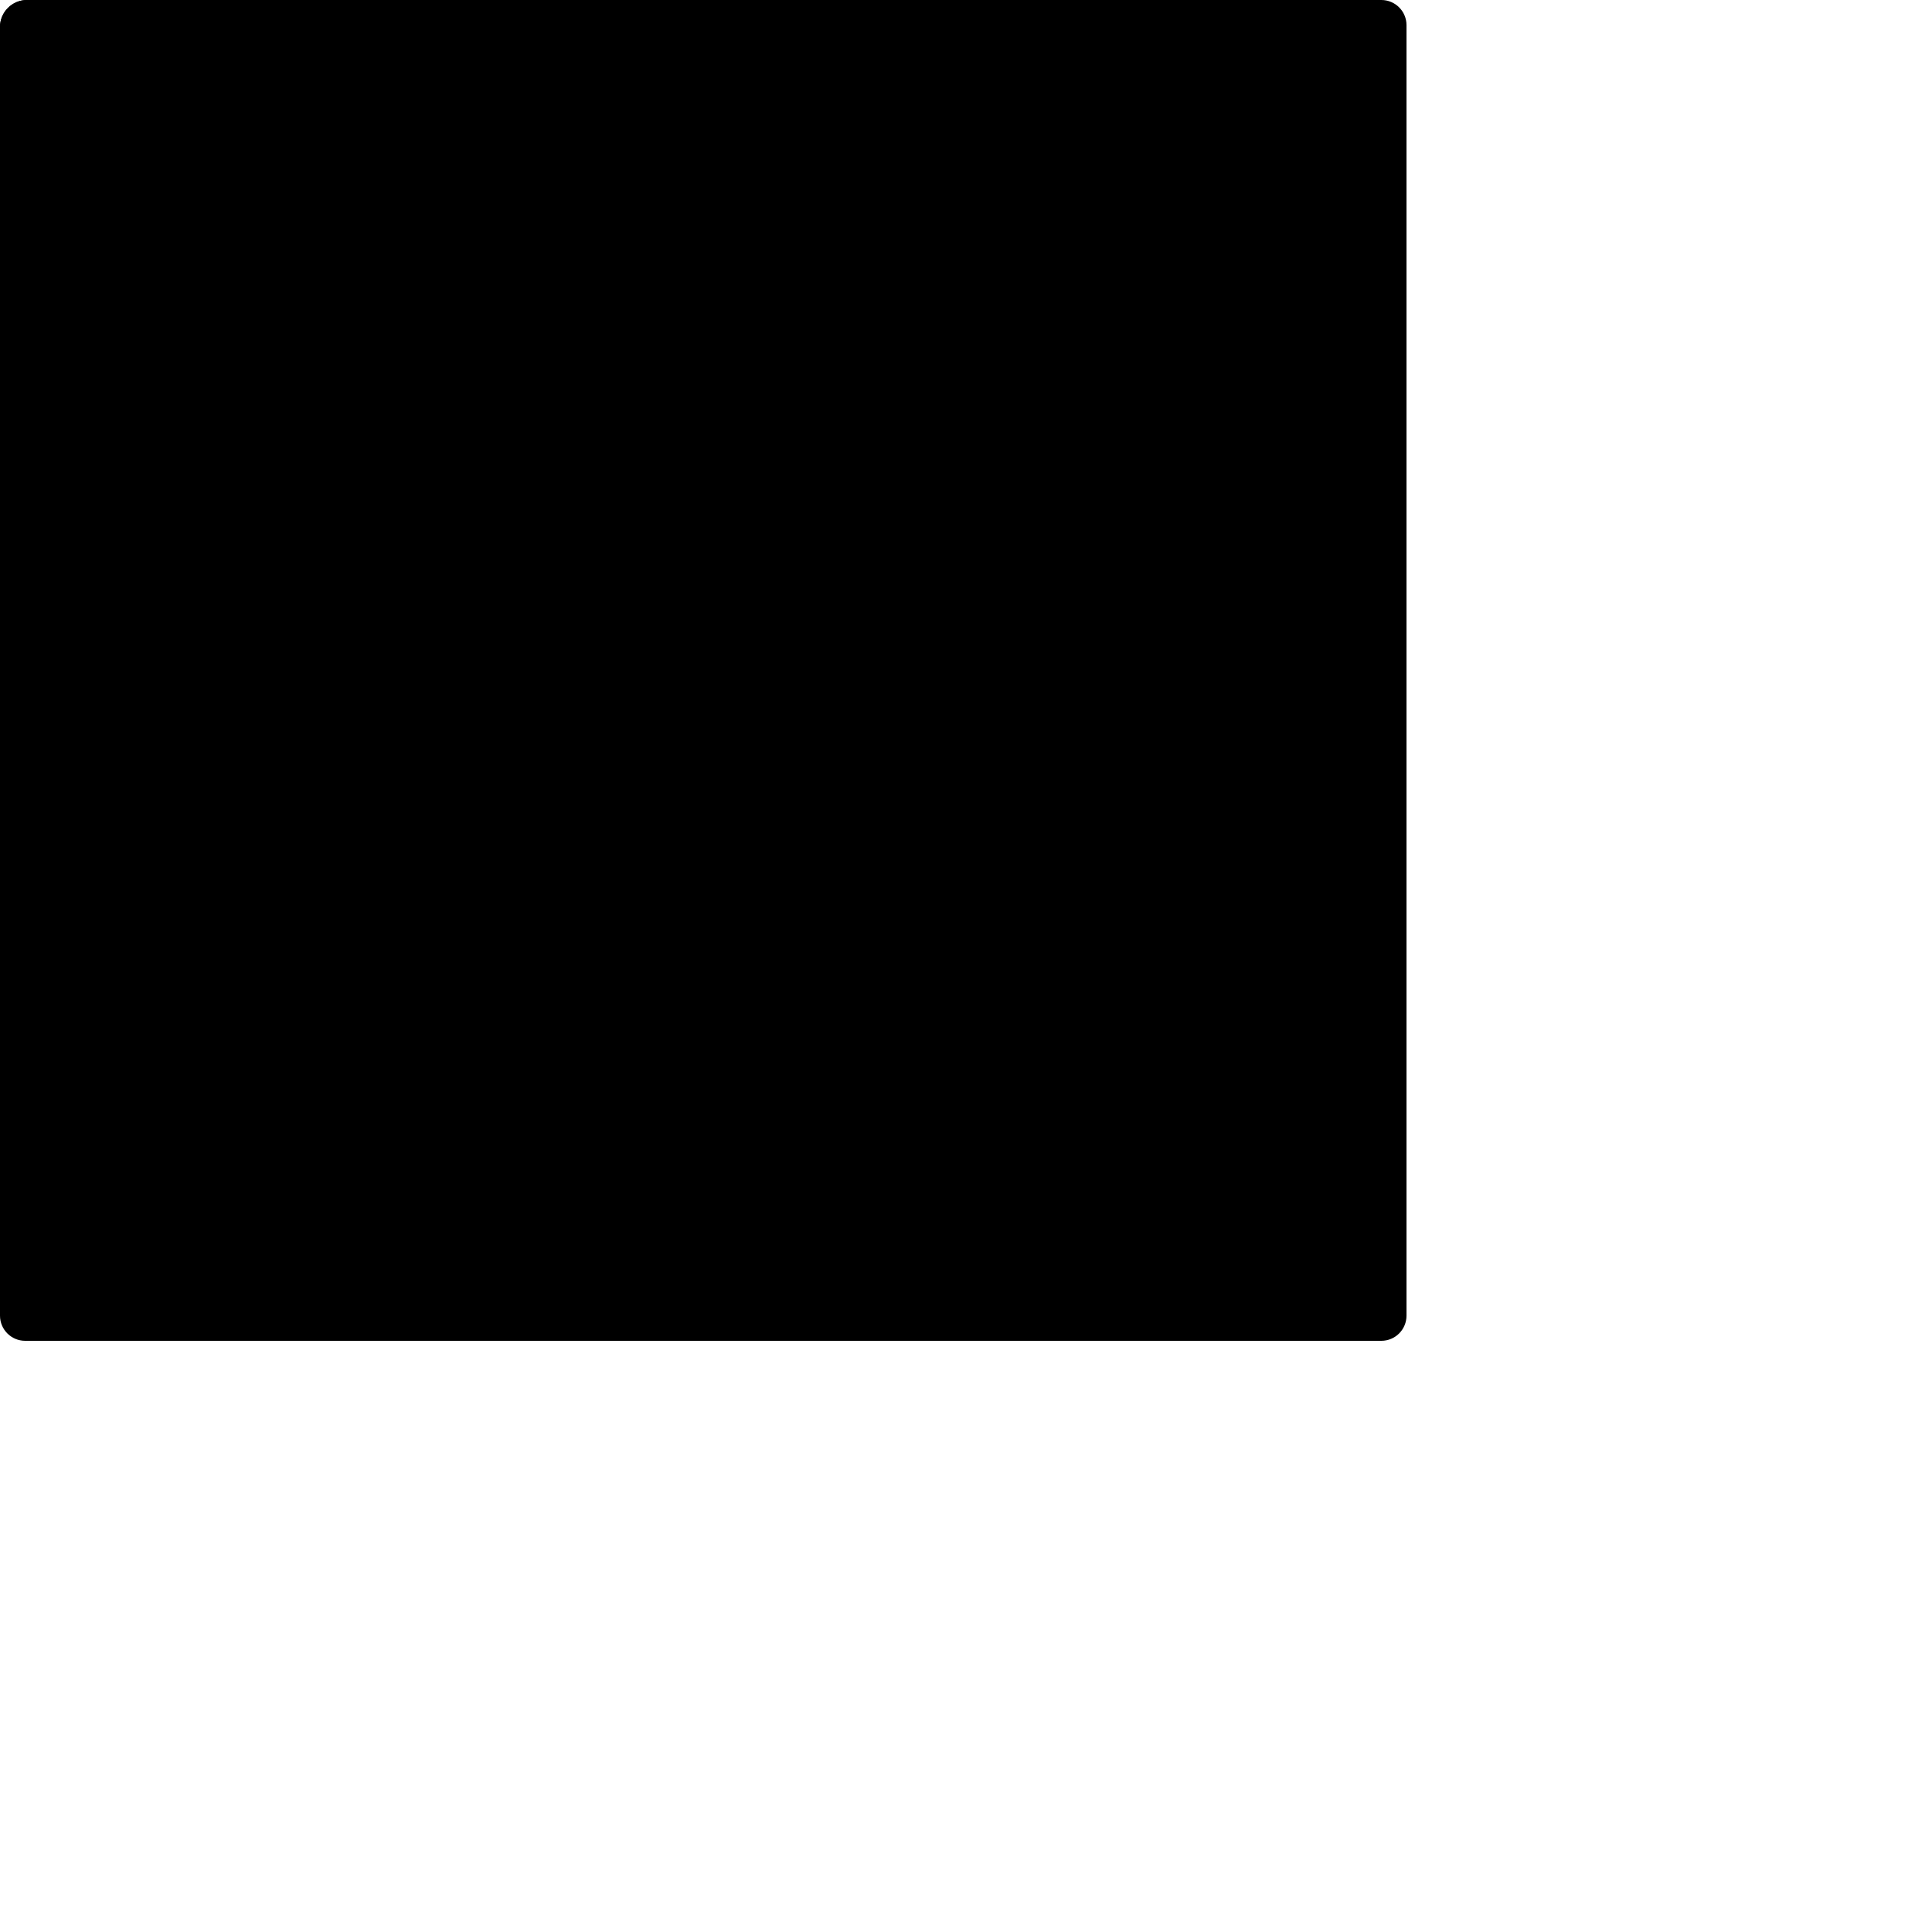 <svg xmlns="http://www.w3.org/2000/svg" xmlns:xlink="http://www.w3.org/1999/xlink" id="Hyqpanyzm" version="1.1" viewBox="0 0 500 500"><title>Artboard Copy 2</title><desc>Created with Sketch.</desc><defs><linearGradient id="escrowLinearGradient-1" x1=".986%" x2="99.1%" y1="98.74%" y2="1.184%"><stop offset="0%" stop-color="#196CF2"/><stop offset="100%" stop-color="#59CEF1"/></linearGradient><linearGradient id="escrowLinearGradient-2" x1="21.183%" x2="79.225%" y1="123.243%" y2="-24.282%"><stop offset="0%" stop-color="#273469"/><stop offset="18%" stop-color="#283877"/><stop offset="51%" stop-color="#2A449B"/><stop offset="95%" stop-color="#2E56D5"/><stop offset="100%" stop-color="#2E58DB"/></linearGradient><linearGradient id="escrowLinearGradient-3" x1="29.317%" x2="70.683%" y1="279.535%" y2="-179.69%"><stop offset="0%" stop-color="#273469"/><stop offset="18%" stop-color="#283877"/><stop offset="51%" stop-color="#2A449B"/><stop offset="95%" stop-color="#2E56D5"/><stop offset="100%" stop-color="#2E58DB"/></linearGradient><linearGradient id="escrowLinearGradient-4" x1="20.865%" x2="79.514%" y1="87.253%" y2="12.215%"><stop offset="0%" stop-color="#00A022"/><stop offset="100%" stop-color="#2AFF91"/></linearGradient><linearGradient id="escrowLinearGradient-5" x1="20.865%" x2="79.514%" y1="87.253%" y2="12.291%"><stop offset="0%" stop-color="#00A022"/><stop offset="100%" stop-color="#2AFF91"/></linearGradient><linearGradient id="escrowLinearGradient-6" x1="20.941%" x2="79.514%" y1="87.253%" y2="12.215%"><stop offset="0%" stop-color="#00A022"/><stop offset="100%" stop-color="#2AFF91"/></linearGradient><linearGradient id="escrowLinearGradient-7" x1="20.941%" x2="79.514%" y1="87.253%" y2="12.291%"><stop offset="0%" stop-color="#00A022"/><stop offset="100%" stop-color="#2AFF91"/></linearGradient><linearGradient id="escrowLinearGradient-8" x1="-54.871%" x2="266.798%" y1="2720.349%" y2="-5469.767%"><stop offset="0%" stop-color="#196CF2"/><stop offset="100%" stop-color="#59CEF1"/></linearGradient><linearGradient id="escrowLinearGradient-9" x1="12.943%" x2="90.354%" y1="103.079%" y2="5.316%"><stop offset="0%" stop-color="#00A022"/><stop offset="100%" stop-color="#2AFF91"/></linearGradient><linearGradient id="escrowLinearGradient-10" x1="83.454%" x2="11.428%" y1="97.838%" y2="7.885%"><stop offset="0%" stop-color="#00A022"/><stop offset="100%" stop-color="#2AFF91"/></linearGradient><linearGradient id="escrowLinearGradient-11" x1="-25.123%" x2="365.438%" y1="69.921%" y2="-13.529%"><stop offset="0%" stop-color="#00A022"/><stop offset="100%" stop-color="#2AFF91"/></linearGradient><linearGradient id="escrowLinearGradient-12" x1="-187.863%" x2="314.286%" y1="86.391%" y2="3.019%"><stop offset="0%" stop-color="#00A022"/><stop offset="100%" stop-color="#2AFF91"/></linearGradient><linearGradient id="escrowLinearGradient-13" x1="-249.881%" x2="127.506%" y1="116.21%" y2="32.838%"><stop offset="0%" stop-color="#00A022"/><stop offset="100%" stop-color="#2AFF91"/></linearGradient><linearGradient id="escrowLinearGradient-14" x1="19.712%" x2="79.228%" y1="89.218%" y2="12.367%"><stop offset="0%" stop-color="#00A022"/><stop offset="100%" stop-color="#2AFF91"/></linearGradient></defs><g id="SJe56a3yfX" fill-rule="evenodd"><g id="r1Wc662JGQ" fill-rule="nonzero"><path id="H1fqpa3kM7" d="M7,0 L357.49,0 C361.085,3.12728741e-14 364,2.915 364,6.51 L364,340.49 C364,344.085 361.085,347 357.49,347 L6.51,347 C2.915,347 -7.55329949e-15,344.085 -7.99360578e-15,340.49 L-8.8817842e-16,7 C-1.36162605e-15,3.134 3.134,-1.78006981e-16 7,-8.8817842e-16 Z"/><rect id="SJX9p63yGQ" width="295.579" height="144.811" x="35.579" y="46.449" rx="3.33"/><rect id="HJE56a3yf7" width="134.105" height="16.394" x="46.526" y="218.583" rx="2.39"/><ellipse id="SkScp63yzm" cx="234" cy="239.075" rx="15.053" ry="15.028"/><ellipse id="HyLcp621zQ" cx="234" cy="299.185" rx="15.053" ry="15.028"/><ellipse id="rJDcpphkG7" cx="296.947" cy="239.075" rx="15.053" ry="15.028"/><ellipse id="SJd5T6nkMX" cx="296.947" cy="299.185" rx="15.053" ry="15.028"/><rect id="BJFc6T21fQ" width="109.474" height="5.465" x="62.947" y="224.047" rx=".86"/><path id="Hycqap2kzm" d="M153.684,224.047 L70.856,224.047 L57.514,327.699 C57.333,329.104 57.764,330.518 58.701,331.593 C59.637,332.668 60.991,333.302 62.428,333.339 L161.989,333.339 C163.429,333.31 164.788,332.678 165.726,331.601 C166.665,330.524 167.093,329.105 166.904,327.699 L153.684,224.047 Z"/><path id="H1scTphJz7" d="M164.647,224.047 L81.791,224.047 L68.474,332.917 C68.263,334.377 68.693,335.856 69.656,336.981 C70.618,338.106 72.022,338.769 73.511,338.803 L172.927,338.803 C174.395,338.736 175.765,338.058 176.701,336.937 C177.637,335.816 178.051,334.356 177.841,332.917 L164.647,224.047 Z"/><path id="rkn56p21fm" d="M134.508,144.811 L131.557,135.471 L111.954,135.471 L109.003,144.811 L98.526,144.811 L115.751,92.898 L127.783,92.898 L145.053,144.811 L134.508,144.811 Z M115.042,125.89 L128.537,125.89 L121.789,104.699 L115.042,125.89 Z"/><polygon id="rkpqa6hkfQ" points="191.579 92.898 191.579 102.687 178.535 102.687 178.535 144.811 168.999 144.811 168.999 102.687 156 102.687 156 92.898"/><polygon id="SkR5pa2yfX" points="270.947 92.898 270.947 144.811 260.547 144.811 260.547 111.054 245.577 135.166 244.367 135.166 229.545 111.054 229.545 144.811 218.947 144.811 218.947 92.898 229.718 92.898 244.984 117.42 260.152 92.898"/></g><g id="Skyg5pa3JzX" fill-rule="nonzero"><path id="S1xe9aThyfX" d="M7,-5.68434189e-14 L159.414,-5.68434189e-14 L159.414,128.224 L-2.84217094e-13,128.224 L-2.83328916e-13,7 C-2.83802364e-13,3.134 3.134,-5.5245069e-14 7,-5.59552404e-14 Z"/><path id="BkWx5aphJf7" d="M38.909,45.449 L159.562,45.449 L159.562,128.355 L35.579,128.355 L35.579,48.779 C35.579,46.94 37.07,45.449 38.909,45.449 Z"/><path id="Byzecp63kz7" d="M131.409,128.383 L112.575,128.383 L103.841,128.383 L115.751,91.898 L127.783,91.898 L139.699,128.383 L131.409,128.383 Z M115.042,124.89 L128.537,124.89 L121.789,103.699 L115.042,124.89 Z"/></g></g><script>(function(){var a=document.querySelector(&apos;#Hyqpanyzm&apos;),b=a.querySelectorAll(&apos;style&apos;),c=function(d){b.forEach(function(f){var g=f.textContent;g&amp;&amp;(f.textContent=g.replace(/transform-box:[^;\r\n]*/gi,&apos;transform-box: &apos;+d))})};c(&apos;initial&apos;),window.requestAnimationFrame(function(){return c(&apos;fill-box&apos;)})})();</script></svg>